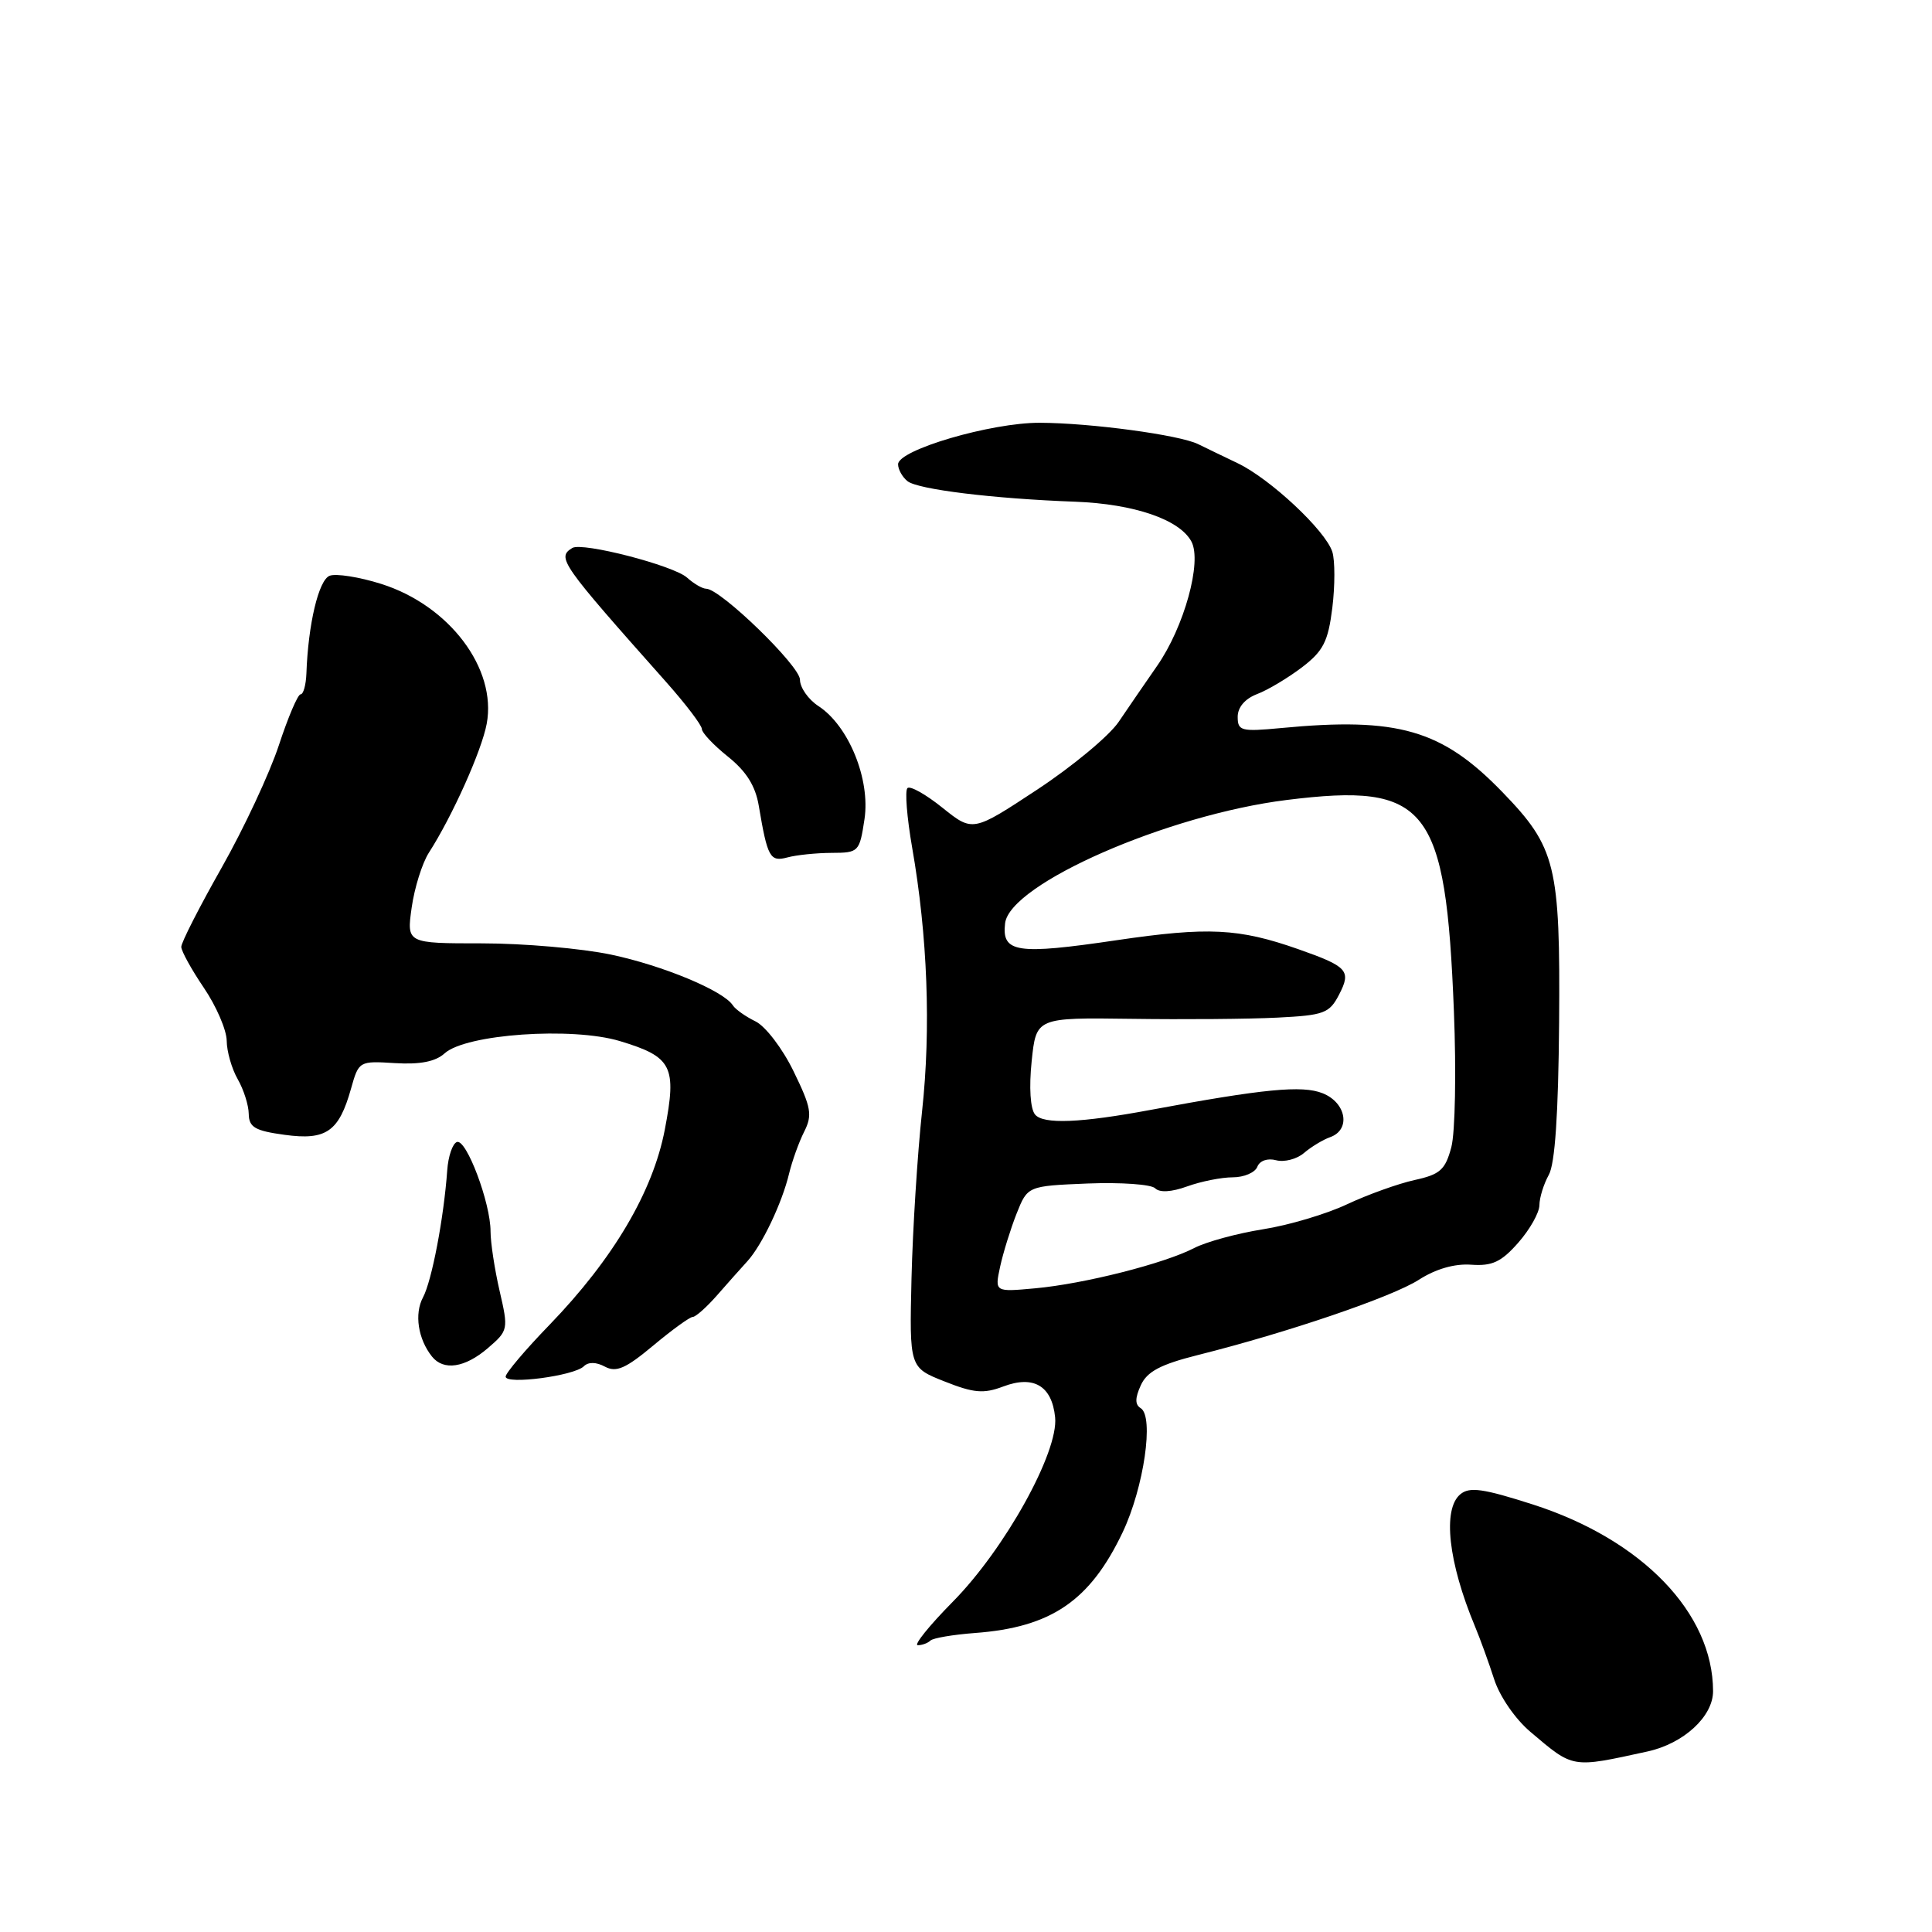 <?xml version="1.0" encoding="UTF-8" standalone="no"?>
<!DOCTYPE svg PUBLIC "-//W3C//DTD SVG 1.1//EN" "http://www.w3.org/Graphics/SVG/1.1/DTD/svg11.dtd" >
<svg xmlns="http://www.w3.org/2000/svg" xmlns:xlink="http://www.w3.org/1999/xlink" version="1.1" viewBox="0 0 256 256">
 <g >
 <path fill="currentColor"
d=" M 218.30 232.08 C 223.10 231.03 227.00 227.44 226.99 224.08 C 226.97 213.73 217.59 204.01 203.14 199.36 C 196.53 197.24 194.72 196.98 193.50 198.00 C 191.12 199.97 191.90 207.01 195.44 215.50 C 196.13 217.15 197.27 220.30 197.98 222.50 C 198.71 224.78 200.78 227.79 202.81 229.50 C 208.54 234.35 208.19 234.29 218.30 232.08 Z  M 123.28 217.39 C 123.61 217.05 126.28 216.60 129.19 216.38 C 139.30 215.63 144.44 212.12 148.77 203.01 C 151.57 197.09 152.94 187.70 151.15 186.59 C 150.38 186.12 150.39 185.25 151.16 183.56 C 151.99 181.74 153.75 180.80 158.72 179.55 C 170.65 176.56 184.46 171.85 188.00 169.58 C 190.24 168.14 192.74 167.42 194.94 167.58 C 197.72 167.78 198.93 167.22 201.18 164.66 C 202.71 162.92 203.98 160.68 203.98 159.68 C 203.99 158.69 204.55 156.89 205.22 155.68 C 206.05 154.22 206.49 147.59 206.59 135.50 C 206.75 114.63 206.17 112.29 199.08 104.96 C 191.07 96.68 185.24 94.99 169.75 96.47 C 164.46 96.97 164.00 96.85 164.00 94.98 C 164.00 93.72 164.97 92.58 166.57 91.97 C 167.98 91.44 170.65 89.84 172.51 88.43 C 175.35 86.26 175.98 85.02 176.54 80.54 C 176.90 77.61 176.90 74.27 176.54 73.12 C 175.64 70.30 168.32 63.45 164.00 61.38 C 162.07 60.46 159.72 59.32 158.76 58.85 C 156.28 57.63 144.51 56.04 137.77 56.02 C 131.33 56.00 119.00 59.61 119.00 61.52 C 119.00 62.20 119.56 63.21 120.25 63.76 C 121.62 64.85 131.59 66.08 142.50 66.48 C 150.29 66.78 156.31 68.84 157.87 71.76 C 159.30 74.43 156.91 83.09 153.31 88.25 C 151.77 90.47 149.48 93.80 148.23 95.65 C 146.98 97.50 142.12 101.54 137.43 104.63 C 128.90 110.25 128.90 110.25 124.88 107.03 C 122.67 105.25 120.58 104.08 120.24 104.43 C 119.89 104.78 120.17 108.31 120.86 112.28 C 122.91 124.00 123.37 136.28 122.18 147.24 C 121.57 152.88 120.94 162.84 120.78 169.36 C 120.50 181.21 120.50 181.21 125.16 183.05 C 129.03 184.59 130.34 184.70 132.93 183.72 C 136.97 182.19 139.39 183.63 139.81 187.81 C 140.27 192.42 133.13 205.28 126.24 212.25 C 123.12 215.41 121.04 218.00 121.61 218.00 C 122.19 218.00 122.94 217.72 123.28 217.39 Z  M 77.36 181.04 C 77.95 180.45 79.00 180.46 80.16 181.09 C 81.66 181.89 82.92 181.33 86.56 178.29 C 89.05 176.21 91.41 174.50 91.79 174.50 C 92.18 174.50 93.62 173.22 95.00 171.65 C 96.37 170.08 98.19 168.04 99.03 167.12 C 100.97 164.99 103.63 159.40 104.56 155.50 C 104.96 153.85 105.85 151.36 106.55 149.97 C 107.67 147.75 107.50 146.76 105.16 141.97 C 103.70 138.95 101.43 135.98 100.11 135.34 C 98.80 134.70 97.45 133.75 97.11 133.22 C 95.87 131.28 87.84 127.94 80.96 126.49 C 77.06 125.67 69.37 125.00 63.87 125.00 C 53.88 125.00 53.88 125.00 54.55 120.25 C 54.92 117.64 55.94 114.38 56.82 113.00 C 59.93 108.17 63.83 99.46 64.49 95.91 C 65.86 88.60 59.54 80.22 50.51 77.37 C 47.60 76.45 44.52 75.97 43.68 76.29 C 42.22 76.85 40.83 82.71 40.60 89.25 C 40.54 90.76 40.20 92.00 39.83 92.00 C 39.46 92.00 38.17 95.04 36.95 98.75 C 35.73 102.46 32.32 109.76 29.37 114.97 C 26.42 120.18 24.01 124.90 24.02 125.47 C 24.03 126.04 25.38 128.48 27.02 130.90 C 28.66 133.32 30.02 136.47 30.04 137.90 C 30.05 139.33 30.71 141.62 31.50 143.00 C 32.29 144.38 32.95 146.45 32.96 147.61 C 32.99 149.37 33.80 149.84 37.71 150.37 C 43.22 151.13 44.91 149.95 46.51 144.26 C 47.54 140.60 47.58 140.57 52.35 140.87 C 55.68 141.07 57.71 140.67 58.92 139.57 C 61.74 137.02 75.79 136.04 82.14 137.95 C 89.07 140.04 89.70 141.29 88.09 149.68 C 86.51 157.92 81.26 166.80 72.83 175.53 C 69.62 178.84 67.00 181.94 67.00 182.41 C 67.00 183.51 76.10 182.30 77.36 181.04 Z  M 64.65 178.63 C 67.35 176.31 67.38 176.15 66.20 171.05 C 65.54 168.19 65.00 164.64 65.00 163.17 C 65.01 159.42 61.81 150.90 60.55 151.32 C 59.97 151.51 59.39 153.21 59.26 155.08 C 58.81 161.38 57.22 169.72 56.05 171.91 C 54.88 174.09 55.39 177.43 57.24 179.75 C 58.78 181.67 61.61 181.24 64.65 178.63 Z  M 110.19 113.01 C 113.79 113.00 113.89 112.89 114.55 108.54 C 115.34 103.26 112.46 96.18 108.45 93.56 C 107.10 92.68 106.00 91.10 106.00 90.06 C 106.00 88.24 95.49 78.04 93.58 78.01 C 93.07 78.01 91.93 77.34 91.04 76.54 C 89.26 74.93 77.14 71.80 75.83 72.61 C 73.75 73.89 74.27 74.62 88.25 90.35 C 90.86 93.29 93.00 96.10 93.00 96.60 C 93.00 97.09 94.56 98.74 96.46 100.26 C 98.88 102.20 100.10 104.13 100.54 106.76 C 101.70 113.64 102.03 114.23 104.35 113.61 C 105.53 113.29 108.16 113.02 110.19 113.01 Z  M 132.52 167.85 C 132.92 166.01 133.90 162.85 134.70 160.82 C 136.16 157.15 136.16 157.15 144.13 156.82 C 148.52 156.65 152.53 156.93 153.06 157.45 C 153.65 158.05 155.22 157.96 157.32 157.20 C 159.15 156.54 161.86 156.00 163.35 156.00 C 164.84 156.00 166.30 155.37 166.60 154.61 C 166.91 153.80 167.95 153.43 169.10 153.74 C 170.18 154.02 171.84 153.59 172.78 152.78 C 173.73 151.97 175.29 151.02 176.25 150.68 C 179.02 149.70 178.40 146.11 175.25 144.86 C 172.55 143.78 167.42 144.28 152.50 147.06 C 143.19 148.80 138.24 149.00 137.15 147.68 C 136.52 146.92 136.34 144.09 136.70 140.62 C 137.30 134.83 137.30 134.83 149.90 135.00 C 156.83 135.10 165.54 135.03 169.26 134.84 C 175.44 134.53 176.15 134.27 177.43 131.80 C 179.08 128.62 178.60 128.08 172.00 125.76 C 164.14 123.00 160.08 122.80 147.98 124.58 C 134.71 126.54 132.72 126.24 133.18 122.34 C 133.80 117.12 154.71 107.96 170.50 106.00 C 189.16 103.68 191.57 106.73 192.65 134.00 C 192.97 141.97 192.82 150.07 192.31 152.00 C 191.51 155.01 190.83 155.62 187.44 156.36 C 185.27 156.84 181.25 158.28 178.50 159.57 C 175.75 160.87 170.73 162.36 167.33 162.89 C 163.94 163.43 159.85 164.54 158.24 165.37 C 154.26 167.43 143.65 170.12 137.15 170.71 C 131.80 171.20 131.80 171.20 132.52 167.85 Z "/>
</g>
</svg>